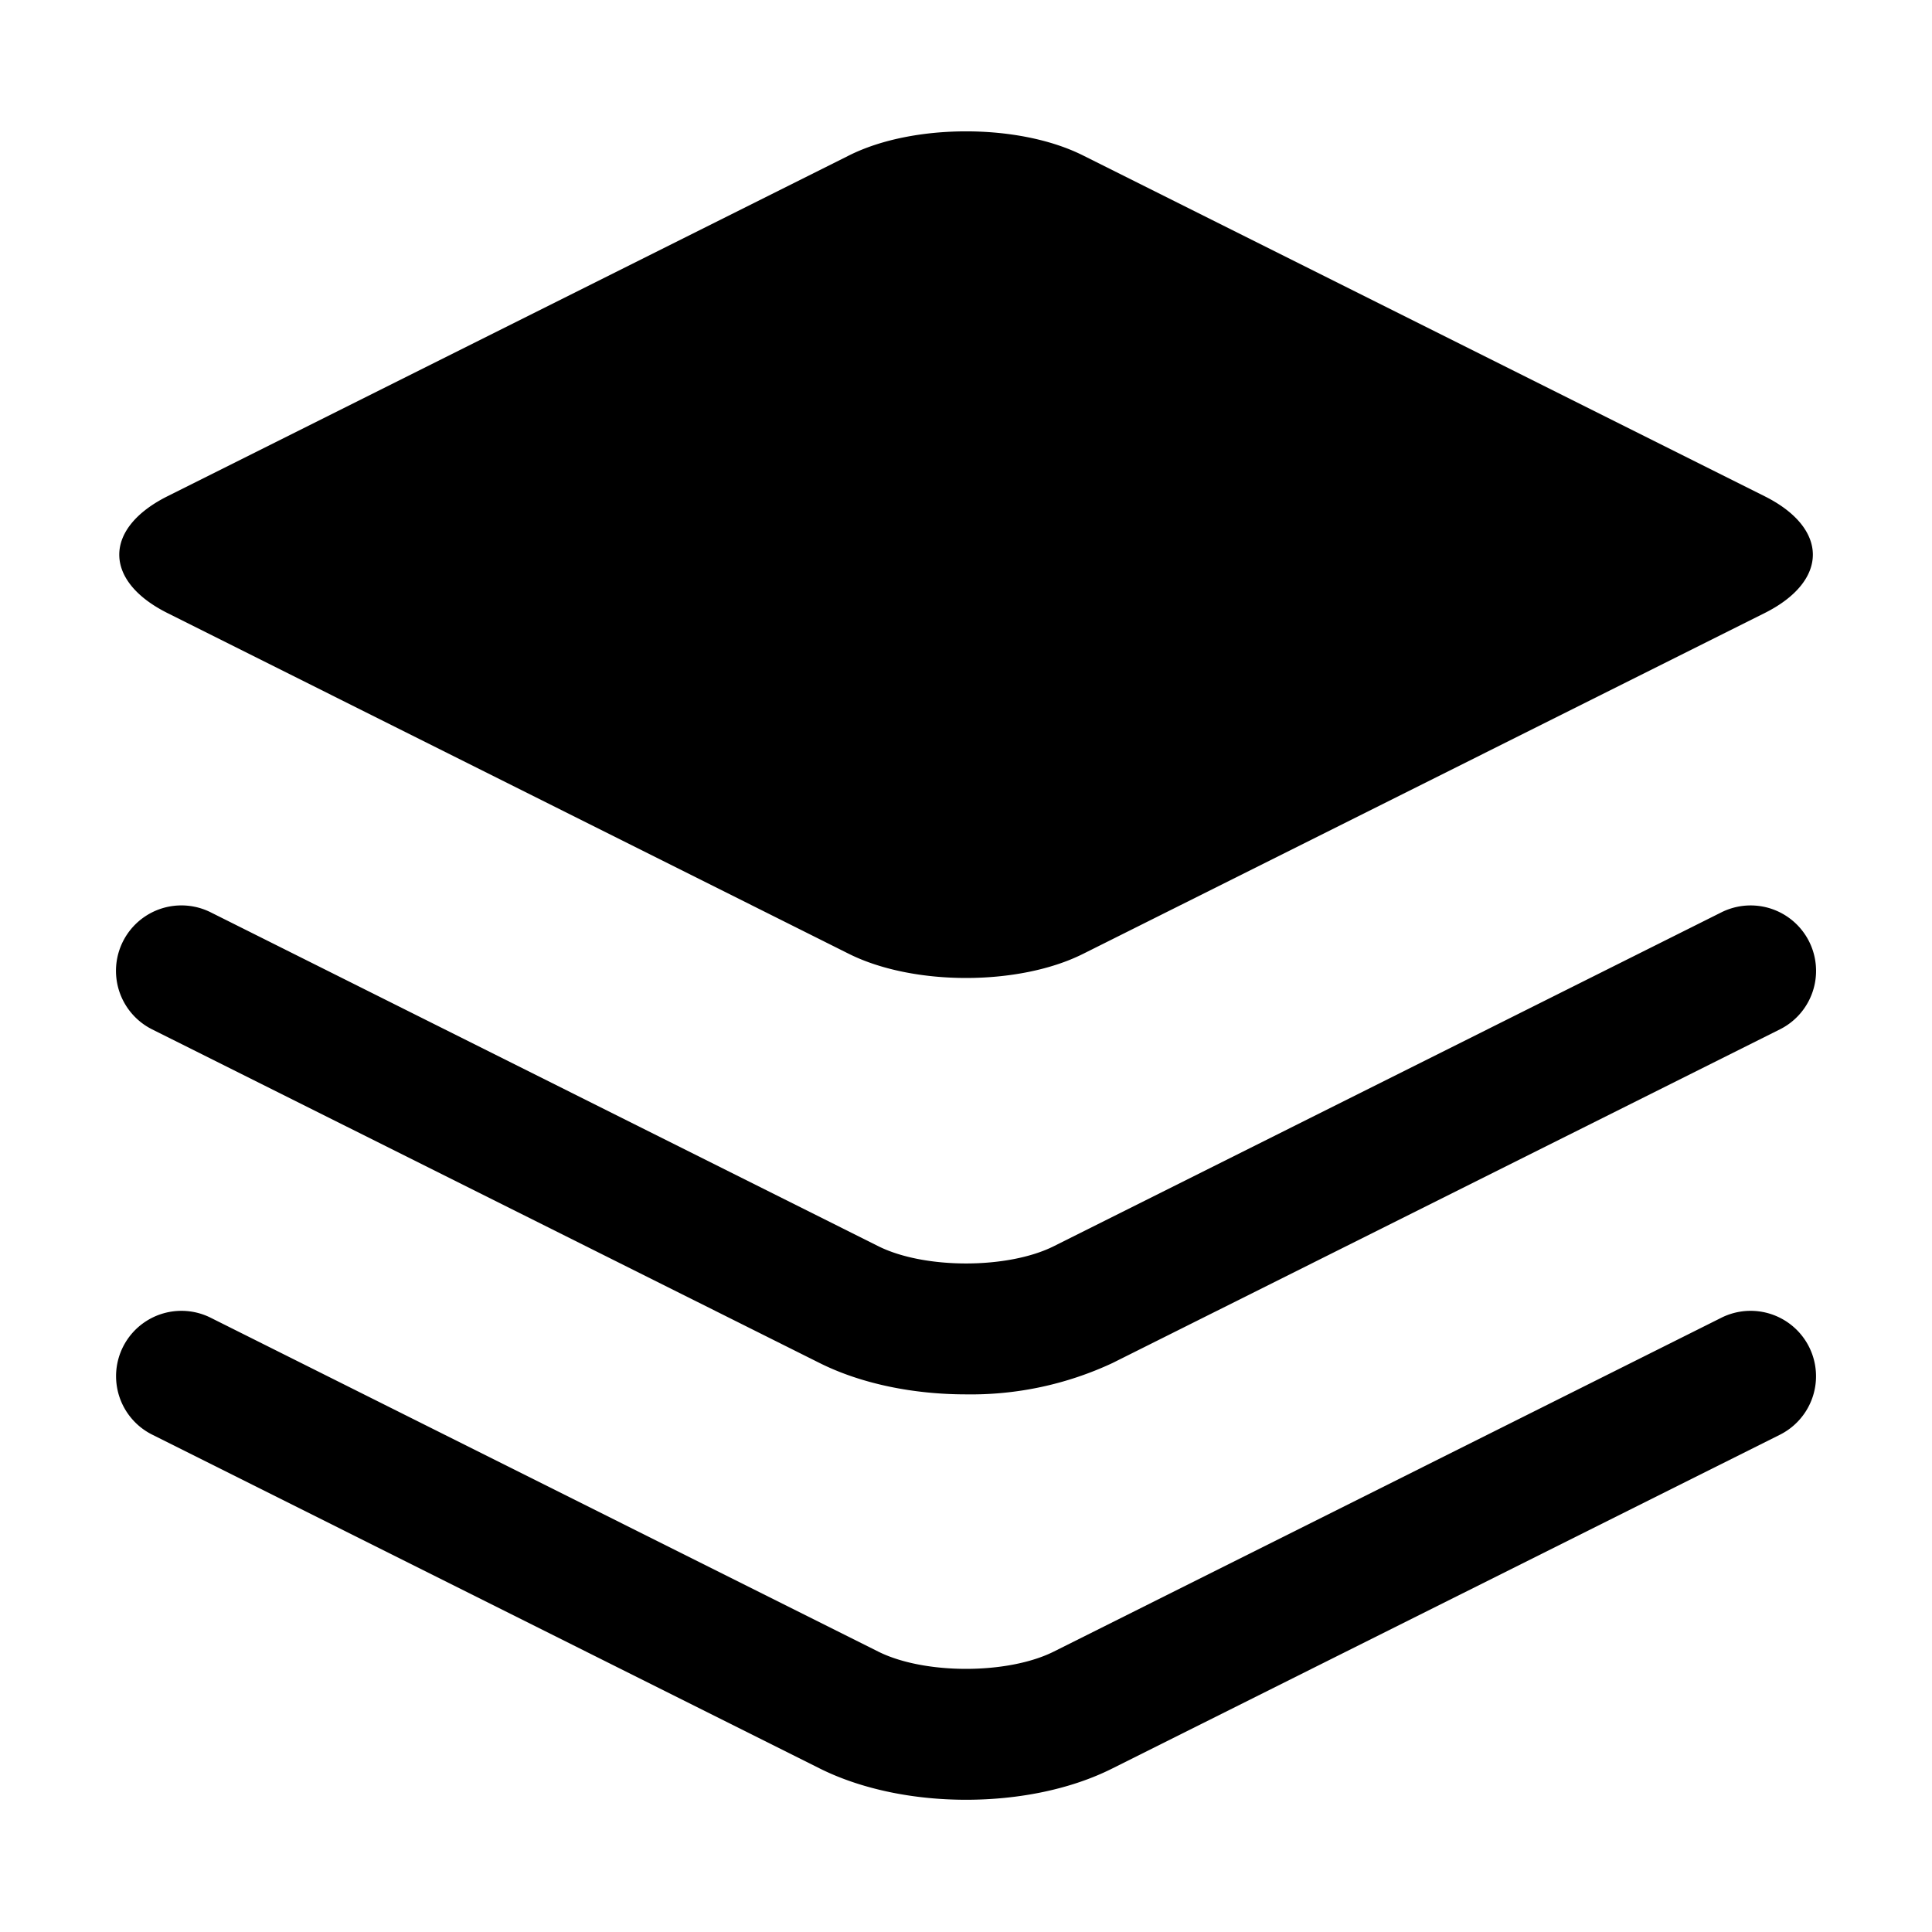 <?xml version="1.0" standalone="no"?><!DOCTYPE svg PUBLIC "-//W3C//DTD SVG 1.1//EN" "http://www.w3.org/Graphics/SVG/1.1/DTD/svg11.dtd"><svg t="1536138519121" class="icon" style="" viewBox="0 0 1024 1024" version="1.1" xmlns="http://www.w3.org/2000/svg" p-id="627" xmlns:xlink="http://www.w3.org/1999/xlink" width="200" height="200"><defs><style type="text/css"></style></defs><path d="M512 69.621c-22.448 0-44.908 4.221-61.963 12.754L88.815 262.997c-34.133 17.067-34.133 44.919 0 61.963l361.188 180.634c17.124 8.522 39.583 12.754 62.032 12.754s44.919-4.233 61.963-12.754L935.253 324.961c34.133-17.067 34.133-44.908 0-61.963L573.998 82.375c-17.067-8.533-39.504-12.754-61.963-12.754z m0 669.423c-27.716 0-55.376-5.541-77.483-16.566L80.634 545.587A34.679 34.679 0 0 1 111.684 483.556l353.849 176.959c24.394 12.197 68.619 12.197 93.013 0L912.384 483.556a34.668 34.668 0 0 1 30.993 62.032L589.528 722.489A177.243 177.243 0 0 1 512 739.044z m0 214.869c-27.716 0-55.376-5.541-77.483-16.566l-353.849-176.959a34.634 34.634 0 1 1 30.982-61.963l353.849 176.959c24.394 12.197 68.619 12.197 93.013 0l353.849-176.959a34.668 34.668 0 1 1 30.993 62.032l-353.849 176.89c-22.084 11.093-49.744 16.566-77.505 16.566z" p-id="628"></path></svg>